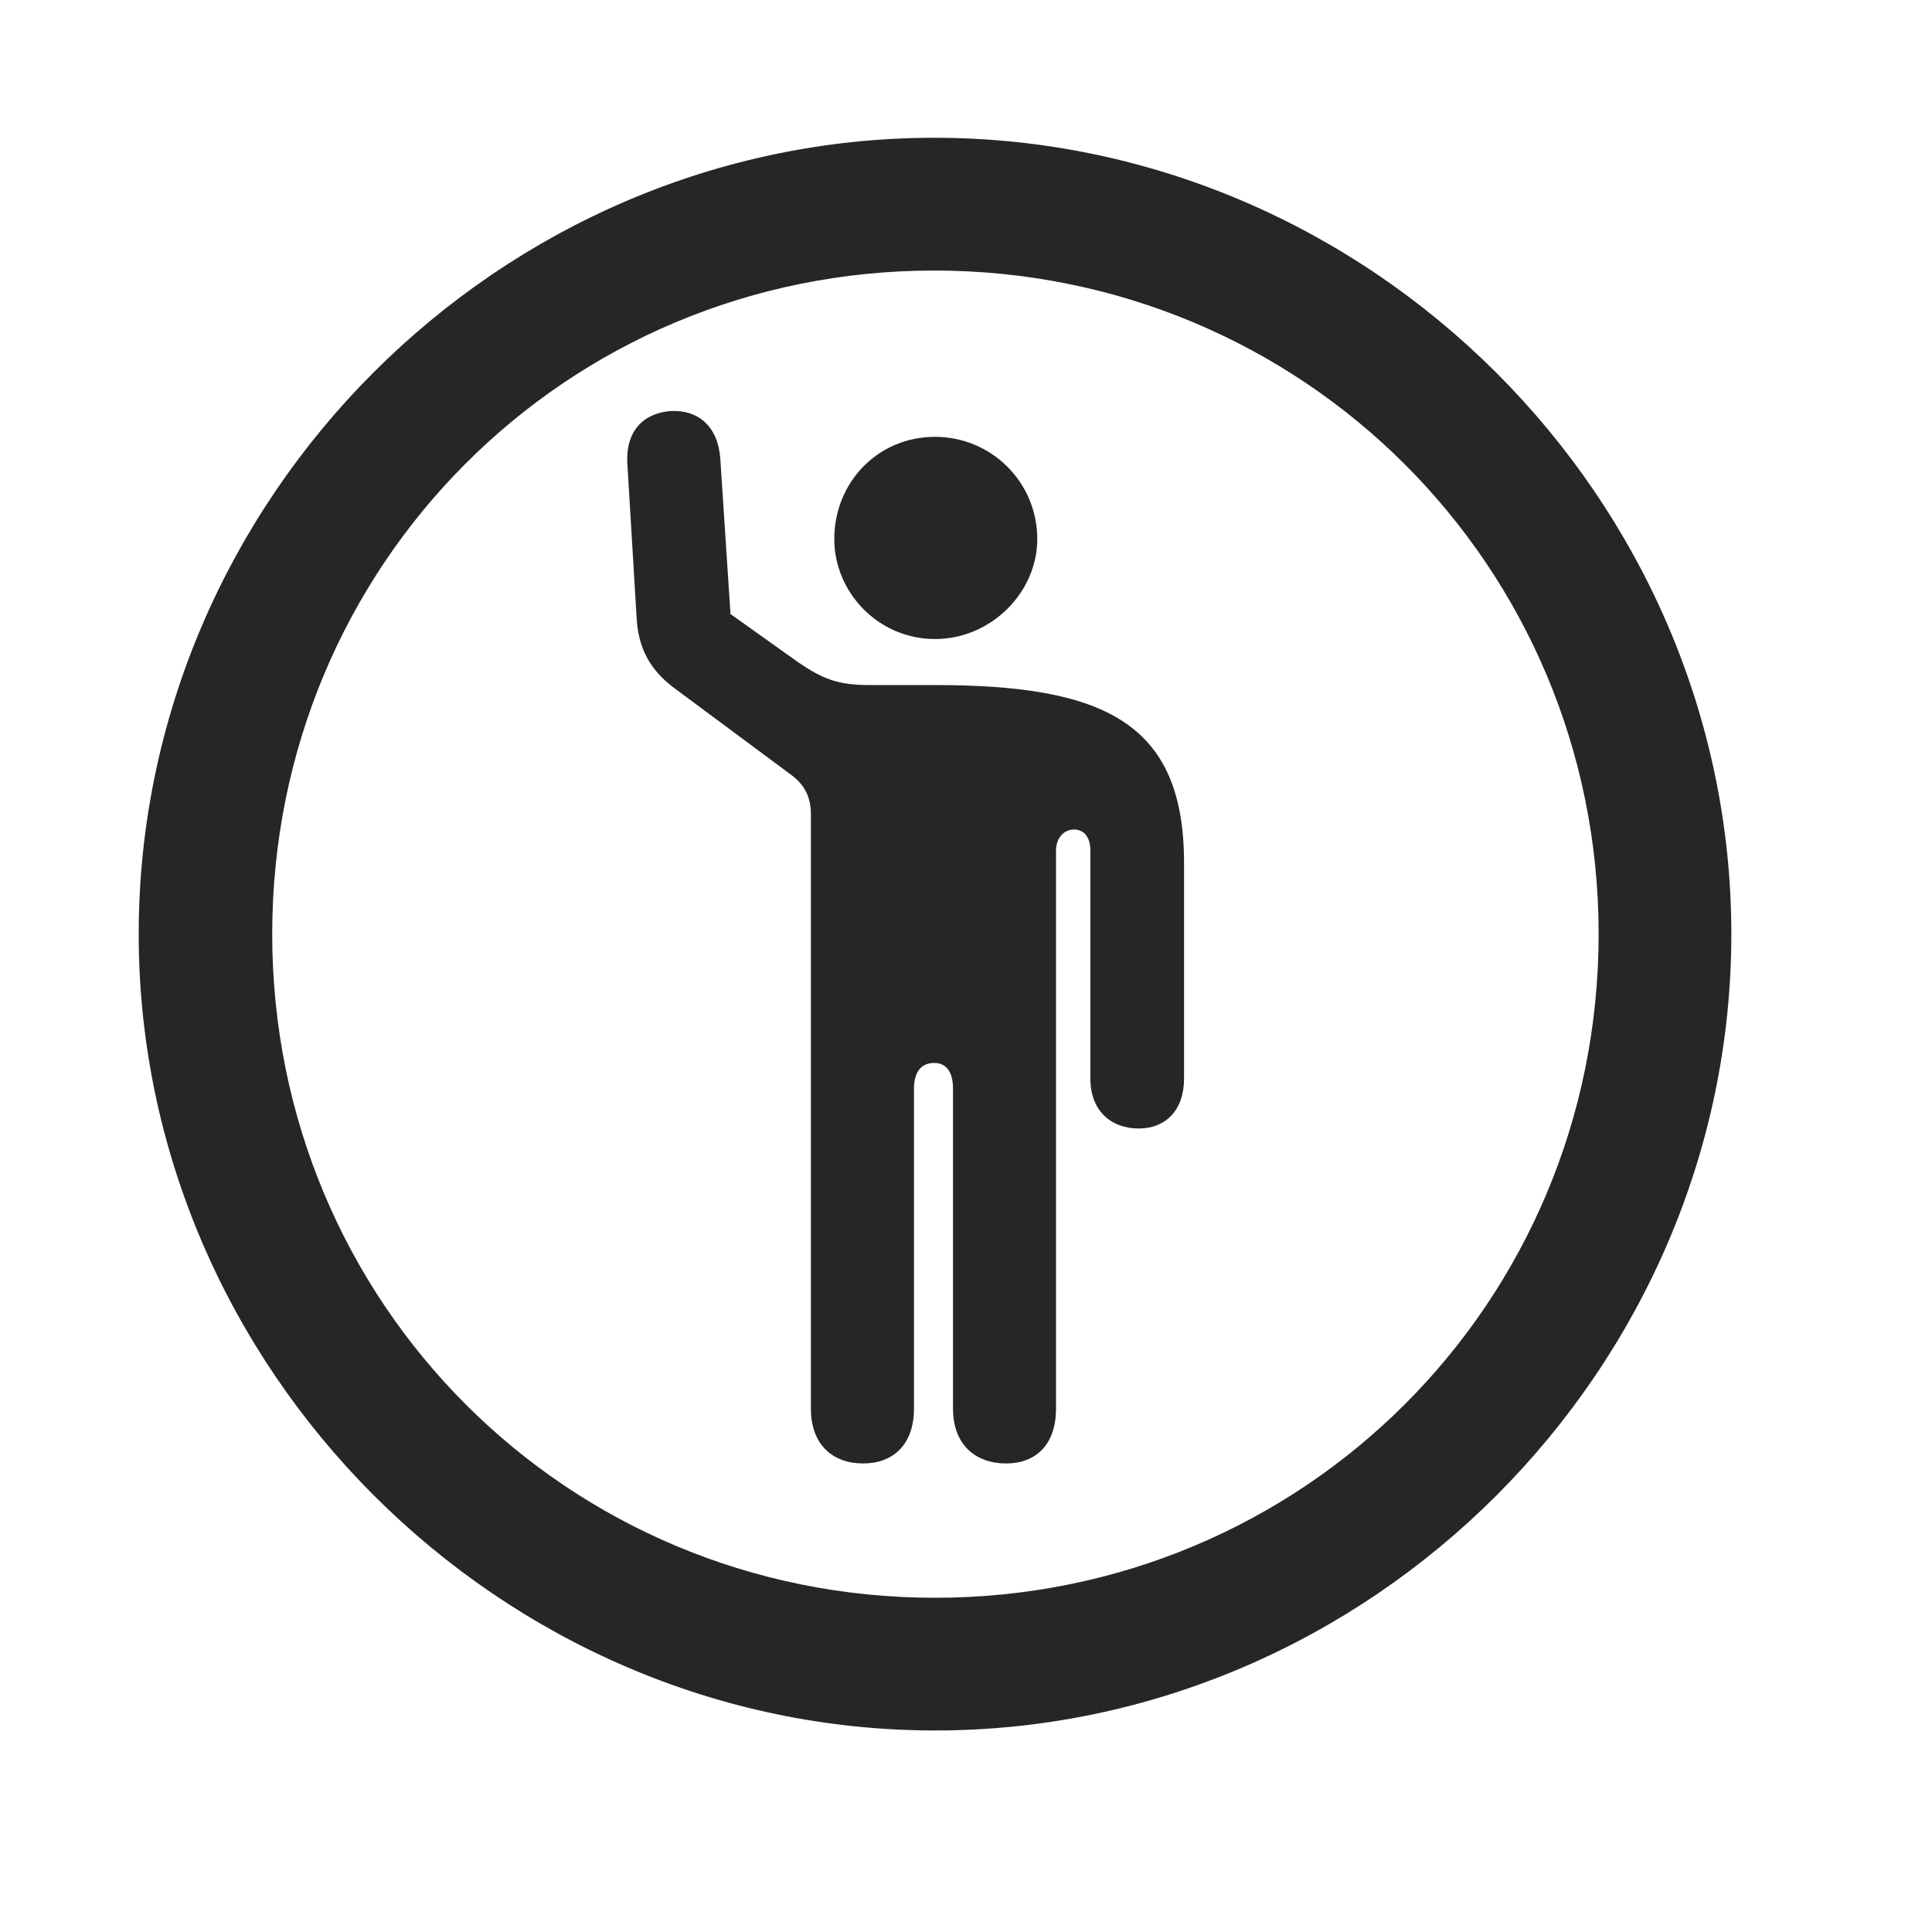 <svg width="29" height="29" viewBox="0 0 29 29" fill="currentColor" xmlns="http://www.w3.org/2000/svg">
<g clip-path="url(#clip0_2207_33348)">
<path d="M14.035 25.975C20.574 25.975 25.988 20.549 25.988 14.021C25.988 7.482 20.562 2.068 14.023 2.068C7.496 2.068 2.082 7.482 2.082 14.021C2.082 20.549 7.508 25.975 14.035 25.975ZM14.035 23.983C8.504 23.983 4.086 19.553 4.086 14.021C4.086 8.49 8.492 4.061 14.023 4.061C19.555 4.061 23.996 8.49 23.996 14.021C23.996 19.553 19.566 23.983 14.035 23.983Z" fill="currentColor" fill-opacity="0.85"/>
<path d="M12.957 21.967C13.402 21.967 13.719 21.686 13.719 21.146V16.342C13.719 16.096 13.824 15.955 14.023 15.955C14.199 15.955 14.305 16.084 14.305 16.342V21.146C14.305 21.686 14.644 21.967 15.101 21.967C15.547 21.967 15.851 21.686 15.851 21.146V12.768C15.851 12.58 15.969 12.451 16.121 12.451C16.273 12.451 16.367 12.568 16.367 12.768V16.189C16.367 16.67 16.672 16.939 17.094 16.939C17.492 16.939 17.773 16.67 17.773 16.189V12.955C17.773 10.857 16.59 10.283 14.035 10.283H13.051C12.57 10.283 12.348 10.189 11.984 9.943L10.965 9.217L10.812 6.885C10.777 6.393 10.473 6.146 10.062 6.17C9.652 6.205 9.383 6.475 9.418 6.978L9.558 9.31C9.594 9.814 9.828 10.119 10.156 10.354L11.844 11.607C12.078 11.771 12.172 11.959 12.172 12.229V21.146C12.172 21.686 12.5 21.967 12.957 21.967ZM14.035 9.592C14.879 9.592 15.57 8.889 15.57 8.092C15.57 7.236 14.879 6.557 14.035 6.557C13.18 6.557 12.523 7.236 12.523 8.092C12.523 8.889 13.18 9.592 14.035 9.592Z" fill="currentColor" fill-opacity="0.85"/>
</g>
<defs>
<clipPath id="clip0_2207_33348">
<rect width="23.906" height="23.918" fill="currentColor" transform="translate(2.082 2.068)"/>
</clipPath>
</defs>
</svg>
